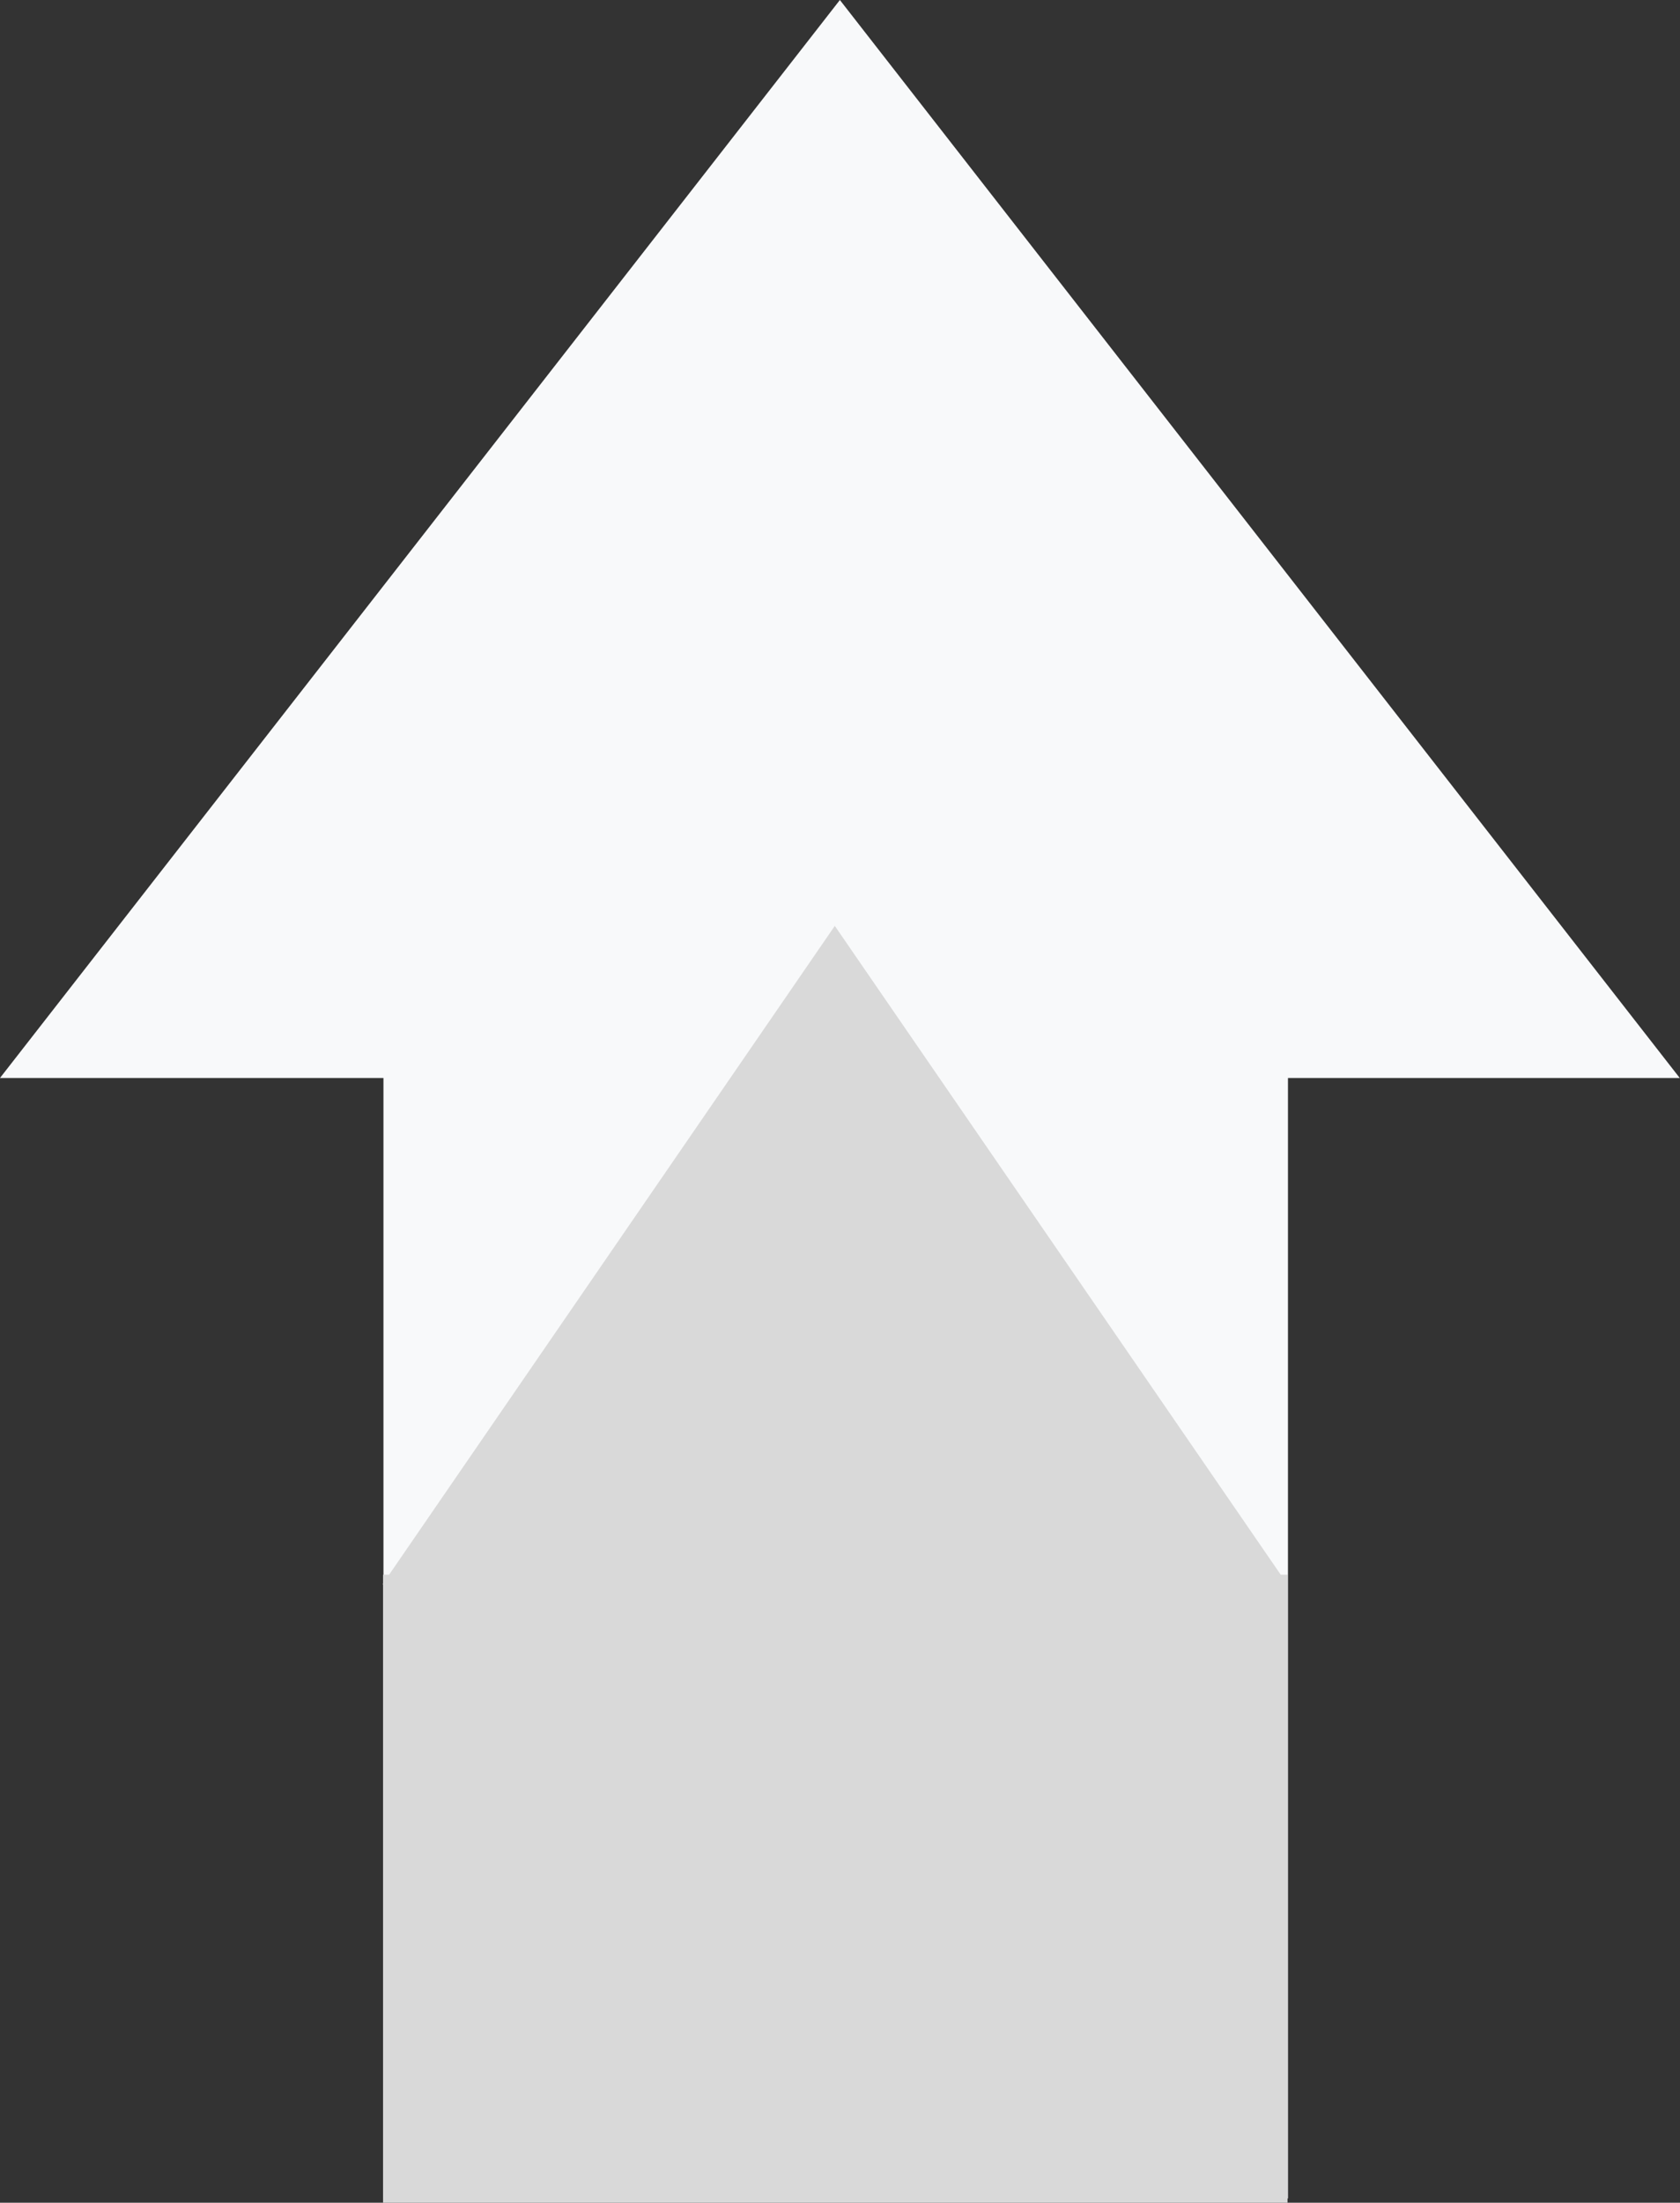 <?xml version="1.0" encoding="UTF-8" standalone="no"?>
<!-- Created with Inkscape (http://www.inkscape.org/) -->

<svg
   width="158.811mm"
   height="208.144mm"
   viewBox="0 0 158.811 208.144"
   version="1.1"
   id="svg5"
   inkscape:version="1.2 (dc2aedaf03, 2022-05-15)"
   sodipodi:docname="upgrade_button.svg"
   inkscape:export-filename="upgrade_button.png"
   inkscape:export-xdpi="96"
   inkscape:export-ydpi="96"
   xmlns:inkscape="http://www.inkscape.org/namespaces/inkscape"
   xmlns:sodipodi="http://sodipodi.sourceforge.net/DTD/sodipodi-0.dtd"
   xmlns="http://www.w3.org/2000/svg"
   xmlns:svg="http://www.w3.org/2000/svg">
  <rect x="0" y="0" width="158.811" height="208.144" fill="#333333" stroke="none"/>
  <sodipodi:namedview
     id="namedview7"
     pagecolor="#505050"
     bordercolor="#eeeeee"
     borderopacity="1"
     inkscape:showpageshadow="0"
     inkscape:pageopacity="0"
     inkscape:pagecheckerboard="0"
     inkscape:deskcolor="#505050"
     inkscape:document-units="mm"
     showgrid="false"
     inkscape:zoom="0.48818743"
     inkscape:cx="249.90402"
     inkscape:cy="388.17058"
     inkscape:window-width="1366"
     inkscape:window-height="705"
     inkscape:window-x="-8"
     inkscape:window-y="-8"
     inkscape:window-maximized="1"
     inkscape:current-layer="layer1" />
  <defs
     id="defs2" />
  <g
     inkscape:label="Layer 1"
     inkscape:groupmode="layer"
     id="layer1"
     transform="translate(-50.125,-75.714)">
    <path
       sodipodi:type="star"
       style="fill:#f8f9fa;stroke:none;stroke-width:1.176;stroke-linecap:round;stroke-linejoin:round"
       id="path61"
       inkscape:flatsided="false"
       sodipodi:sides="3"
       sodipodi:cx="64.494522"
       sodipodi:cy="100.80657"
       sodipodi:r1="67.908752"
       sodipodi:r2="33.954372"
       sodipodi:arg1="0.52359878"
       sodipodi:arg2="1.5707963"
       inkscape:rounded="0"
       inkscape:randomized="0"
       d="m 123.305,134.761 -58.811,-1e-5 -58.811,1e-5 L 35.089,83.829 64.495,32.898 93.9,83.829 Z"
       inkscape:transform-center-y="-16.977188"
       transform="matrix(1.35,0,0,1,42.451,42.816)"
       inkscape:transform-center-x="-1.0157733e-06" />
    <rect
       style="fill:#f8f9fa;stroke:none;stroke-width:1.275;stroke-linecap:round;stroke-linejoin:round"
       id="rect277"
       width="85.503"
       height="114.356"
       x="86.373"
       y="169.095" />
    <g
       id="g1181"
       transform="matrix(1.502,0,0,1,-25.188,1.084)"
       style="fill:#d9d9d9;fill-opacity:1">
      <path
         sodipodi:type="star"
         style="fill:#d9d9d9;fill-opacity:1;stroke:none;stroke-width:1.176;stroke-linecap:round;stroke-linejoin:round"
         id="path1065"
         inkscape:flatsided="false"
         sodipodi:sides="3"
         sodipodi:cx="78.585762"
         sodipodi:cy="184.81204"
         sodipodi:r1="41.502369"
         sodipodi:r2="20.751183"
         sodipodi:arg1="0.78539816"
         sodipodi:arg2="1.8325957"
         inkscape:rounded="0"
         inkscape:randomized="0"
         d="m 107.932,214.159 -34.717,-9.303 -34.717,-9.303 25.415,-25.415 25.415,-25.415 9.303,34.717 z"
         inkscape:transform-center-y="-10.367124"
         transform="matrix(0.765,-0.259,0.205,0.965,4.677,45.599)" />
      <rect
         style="fill:#d9d9d9;fill-opacity:1;stroke:none;stroke-width:2.876;stroke-linecap:round;stroke-linejoin:round"
         id="rect1171"
         width="56.924"
         height="59.346"
         x="74.25"
         y="223.427" />
    </g>
  </g>
</svg>
